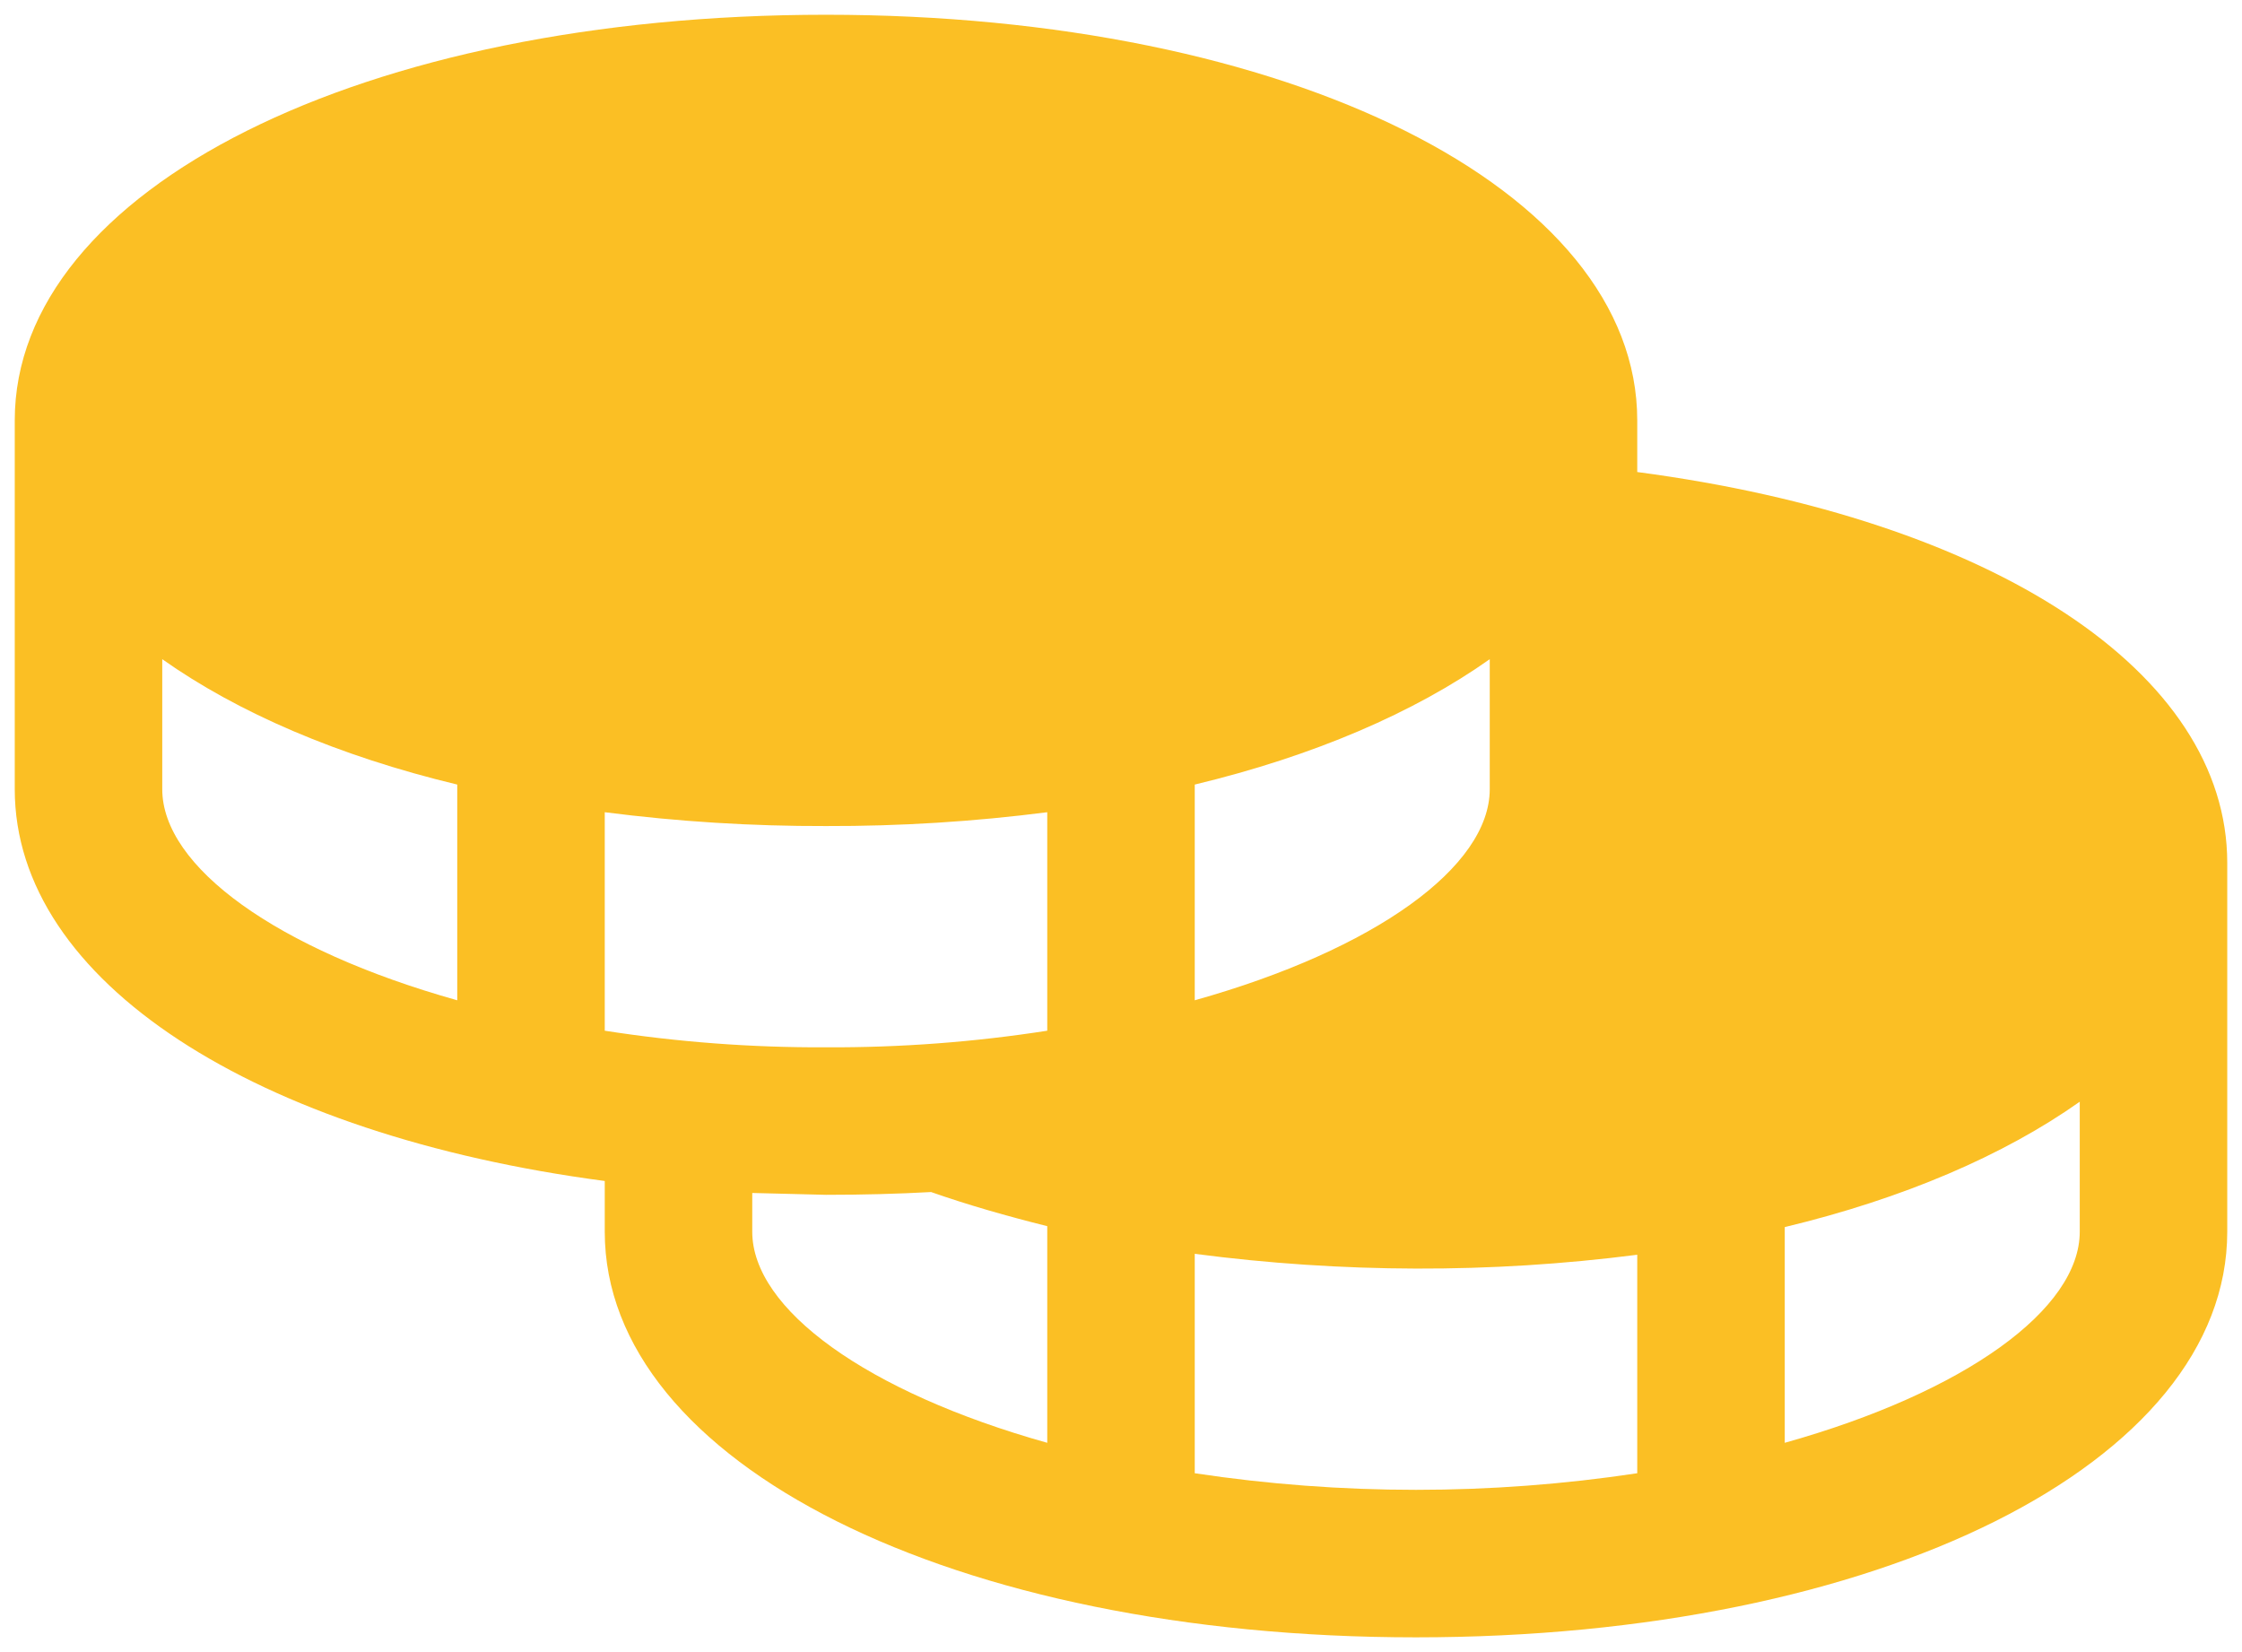 <svg xmlns="http://www.w3.org/2000/svg" width="114" height="84" viewBox="0 0 114 84" fill="none">
<path d="M83.25 24V21.375C83.25 9.609 65.531 0.75 42 0.75C18.469 0.75 0.75 9.609 0.75 21.375V40.125C0.75 49.922 13.031 57.703 30.75 60.047V62.625C30.75 74.391 48.469 83.25 72 83.25C95.531 83.25 113.25 74.391 113.25 62.625V43.875C113.25 34.172 101.344 26.391 83.25 24ZM30.75 52.406V41.297C34.481 41.776 38.239 42.011 42 42C45.761 42.011 49.519 41.776 53.25 41.297V52.406C49.528 52.986 45.767 53.268 42 53.25C38.233 53.268 34.472 52.986 30.75 52.406ZM75.75 33.516V40.125C75.75 44.062 69.938 48.281 60.75 50.859V39.891C66.797 38.438 71.906 36.234 75.75 33.516ZM8.25 40.125V33.516C12.094 36.234 17.203 38.438 23.25 39.891V50.859C14.062 48.281 8.25 44.062 8.25 40.125ZM38.25 62.625V60.656L42 60.75C43.844 60.75 45.625 60.703 47.344 60.609C49.219 61.266 51.188 61.828 53.25 62.344V73.359C44.062 70.781 38.25 66.562 38.25 62.625ZM60.75 74.906V63.75C64.48 64.239 68.238 64.49 72 64.5C75.761 64.511 79.519 64.276 83.25 63.797V74.906C75.792 76.031 68.208 76.031 60.75 74.906ZM90.75 73.359V62.391C96.797 60.938 101.906 58.734 105.75 56.016V62.625C105.75 66.562 99.938 70.781 90.75 73.359Z" fill="#FBBF24"/>
</svg>